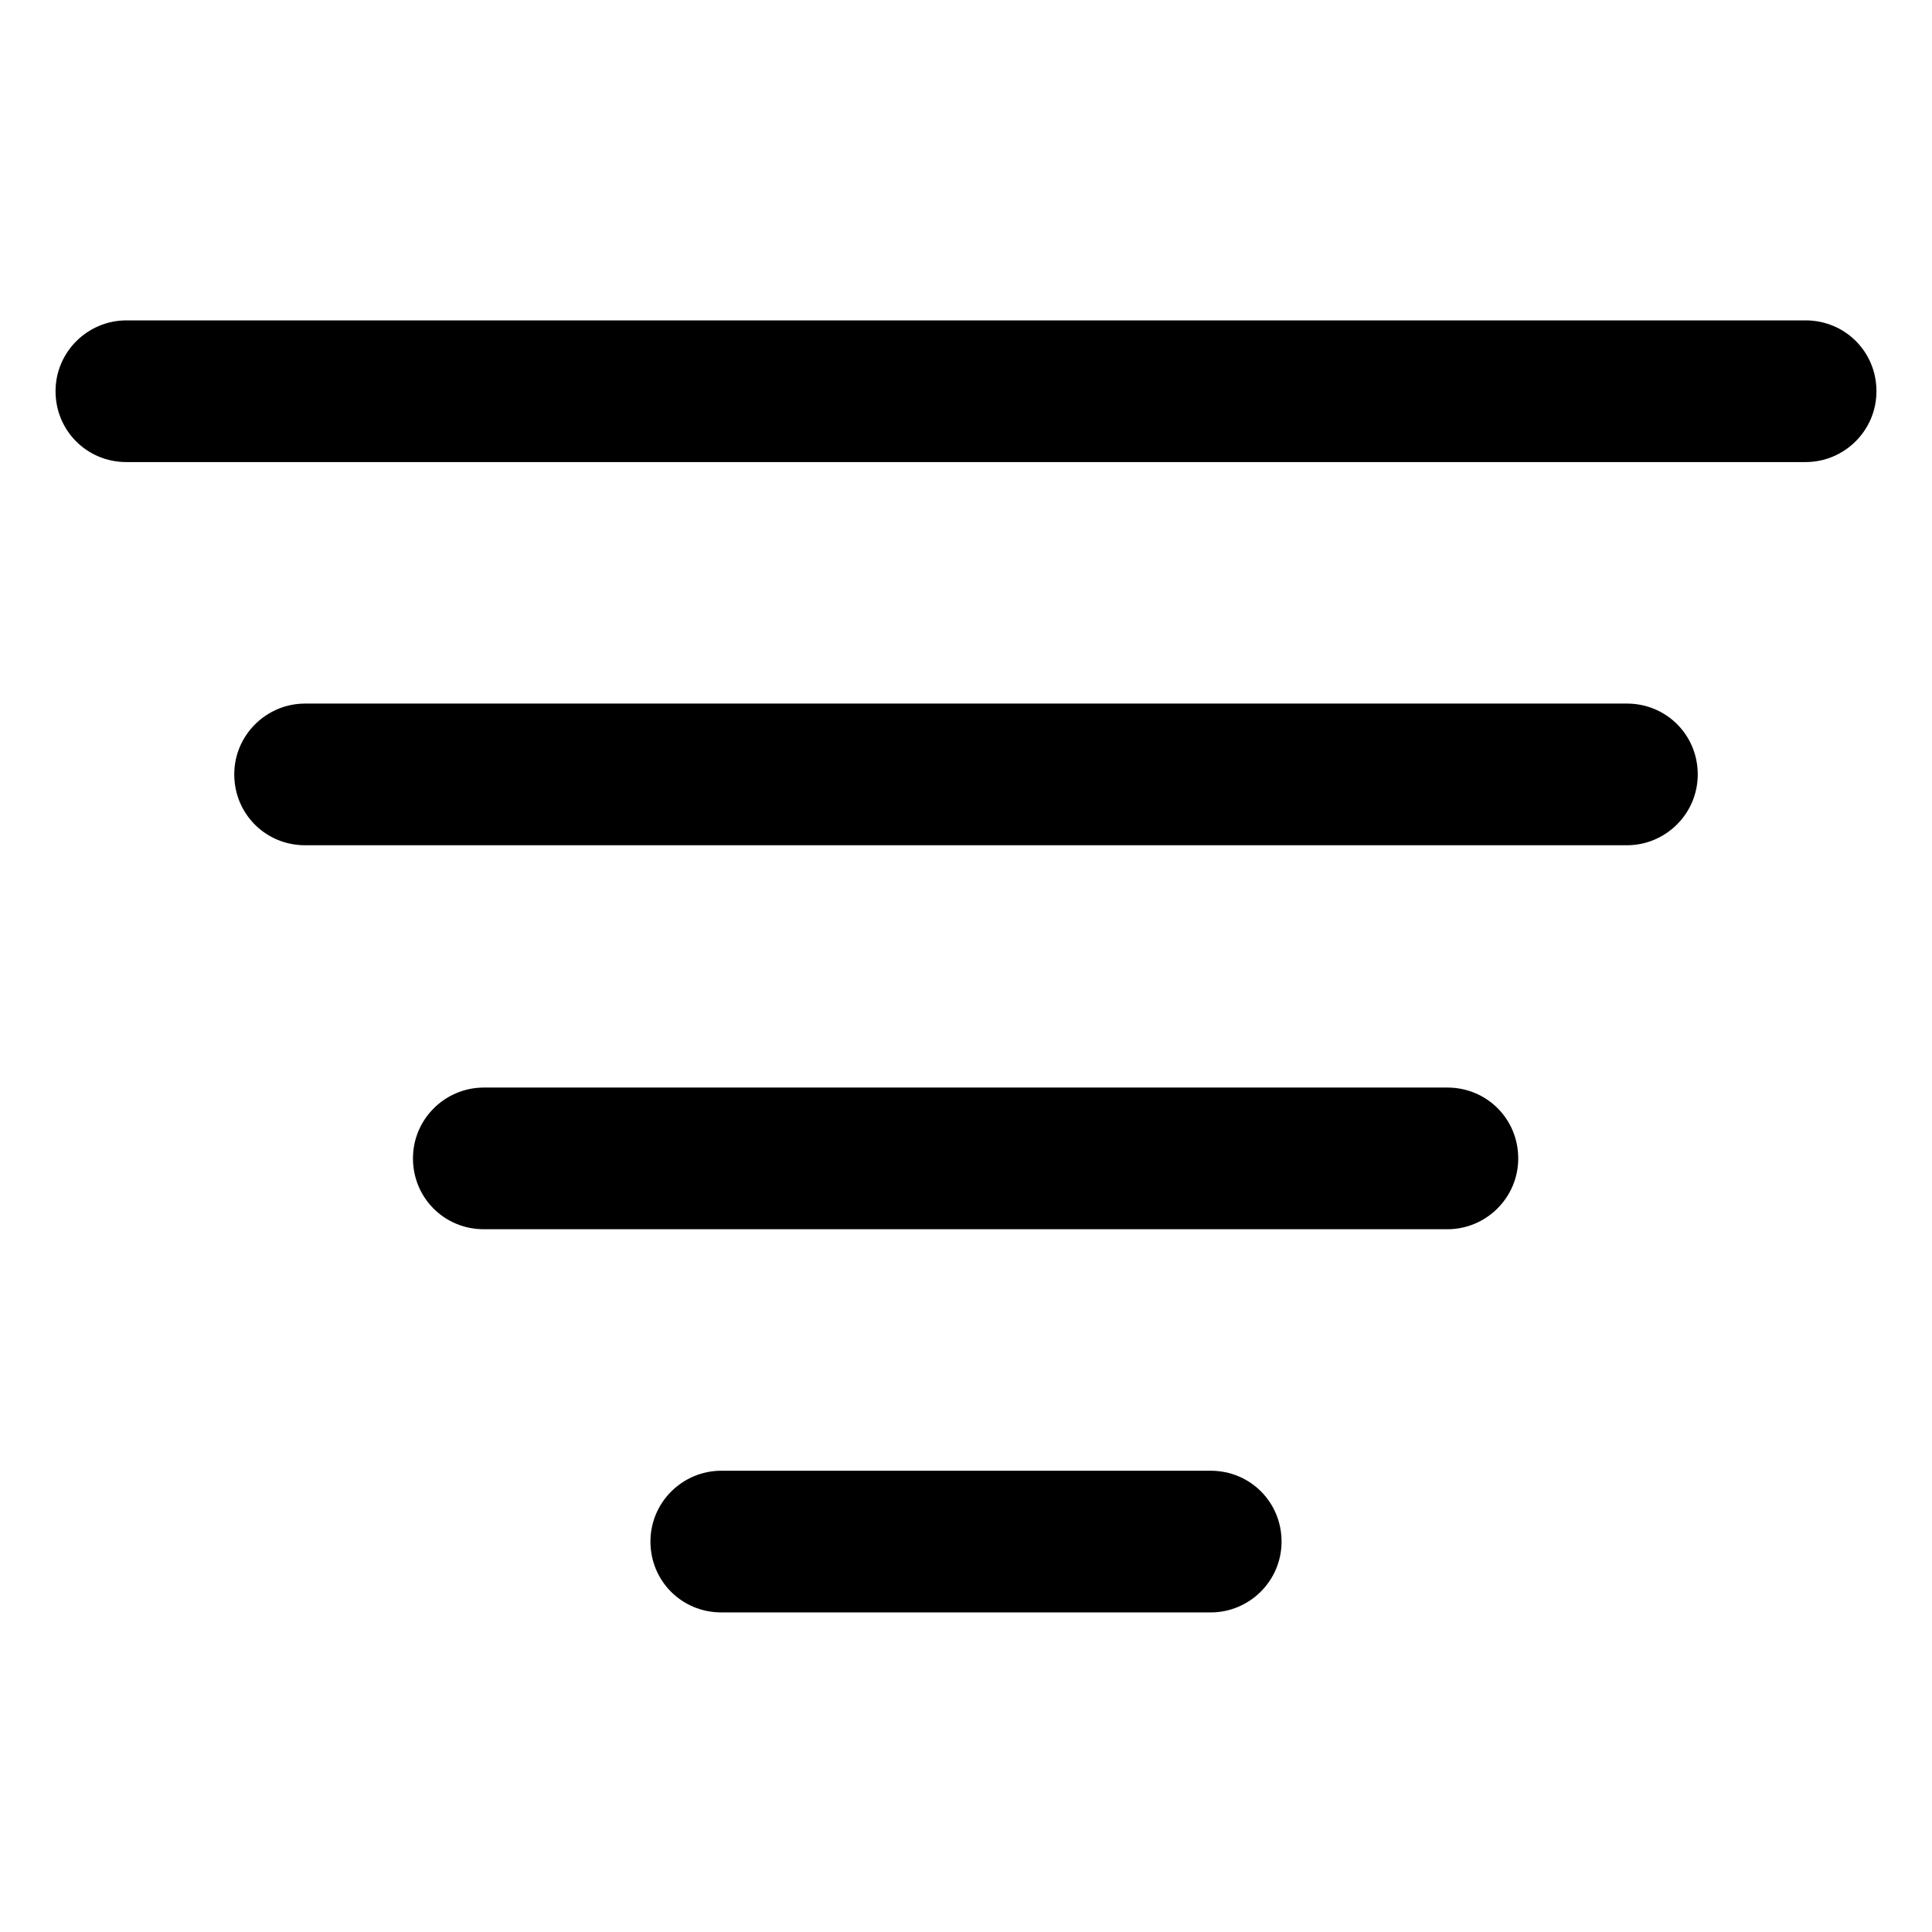 <?xml version="1.0" encoding="UTF-8"?>
<svg id="Lager_1" data-name="Lager 1" xmlns="http://www.w3.org/2000/svg" viewBox="0 0 24 24">
  <path d="M22.43,3.98H1.57c-.48,0-.88.39-.88.88s.39.88.88.88h20.86c.48,0,.88-.39.88-.88s-.39-.88-.88-.88Z"/>
  <path d="M20.21,8.74H3.79c-.48,0-.88.39-.88.88s.39.88.88.88h16.42c.48,0,.88-.39.88-.88s-.39-.88-.88-.88Z"/>
  <path d="M15.04,18.27h-6.08c-.48,0-.88.39-.88.88s.39.88.88.88h6.08c.48,0,.88-.39.88-.88s-.39-.88-.88-.88Z"/>
  <path d="M17.99,13.51H6.01c-.48,0-.88.39-.88.88s.39.88.88.88h11.97c.48,0,.88-.39.88-.88s-.39-.88-.88-.88Z"/>
</svg>